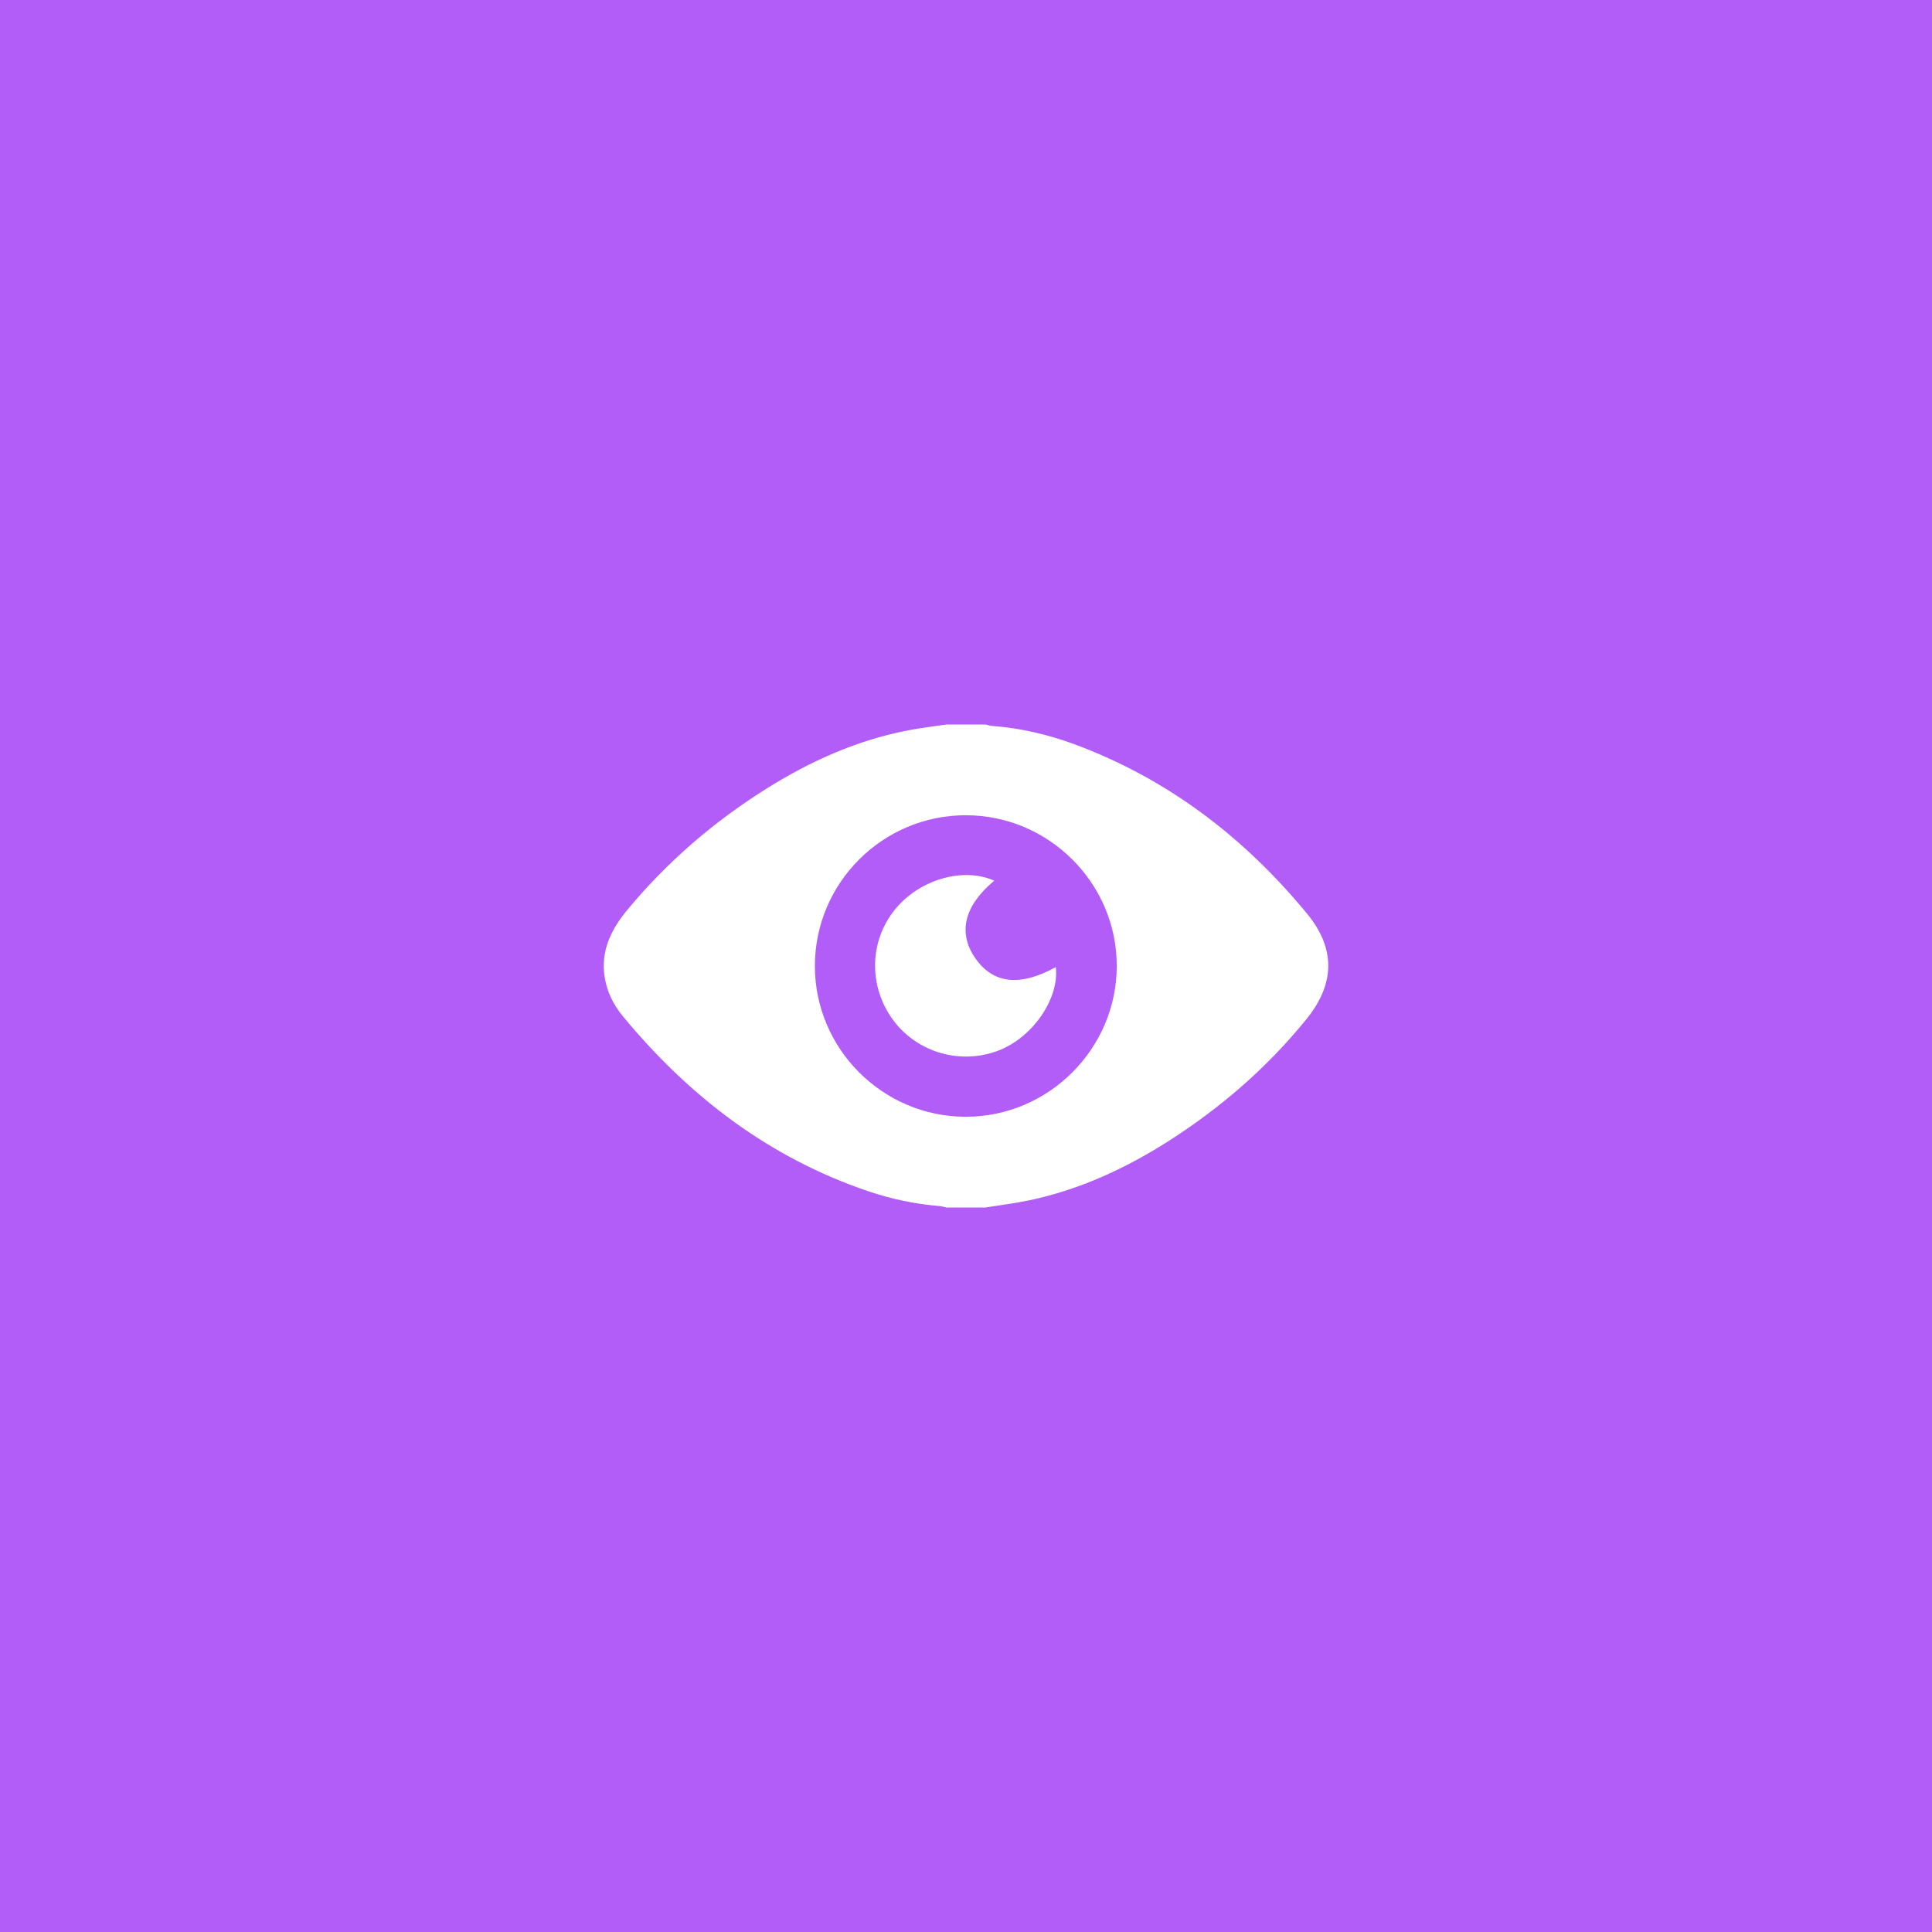 <svg width="64" height="64" viewBox="0 0 64 64" fill="none" xmlns="http://www.w3.org/2000/svg">
<rect width="64" height="64" fill="#B25DF8"/>
<path d="M31.35 24H32.641C32.718 24.017 32.794 24.043 32.874 24.048C33.807 24.12 34.712 24.331 35.586 24.652C38.684 25.798 41.213 27.737 43.299 30.268C44.247 31.419 44.225 32.589 43.285 33.751C41.991 35.352 40.455 36.682 38.725 37.79C37.299 38.701 35.78 39.403 34.117 39.758C33.63 39.861 33.133 39.921 32.641 40H31.35C31.273 39.983 31.194 39.957 31.114 39.952C30.311 39.885 29.523 39.72 28.76 39.461C25.47 38.346 22.828 36.321 20.637 33.669C20.284 33.243 20.056 32.747 20.008 32.186C19.943 31.383 20.293 30.731 20.785 30.136C22.103 28.547 23.651 27.214 25.4 26.119C26.857 25.206 28.407 24.513 30.107 24.189C30.519 24.11 30.934 24.062 31.35 24ZM26.994 32.001C26.994 34.741 29.238 36.989 31.981 36.994C34.731 37.001 36.994 34.743 36.994 31.996C36.994 29.257 34.746 27.011 32.002 27.006C29.243 27.001 26.994 29.245 26.994 32.001ZM32.936 29.173C31.94 30.005 31.722 30.894 32.307 31.74C32.898 32.593 33.786 32.691 34.974 32.037C35.096 33.058 34.237 34.334 33.118 34.784C31.856 35.292 30.397 34.882 29.591 33.797C28.77 32.691 28.789 31.193 29.639 30.139C30.445 29.137 31.892 28.712 32.936 29.173Z" fill="white"/>
</svg>
